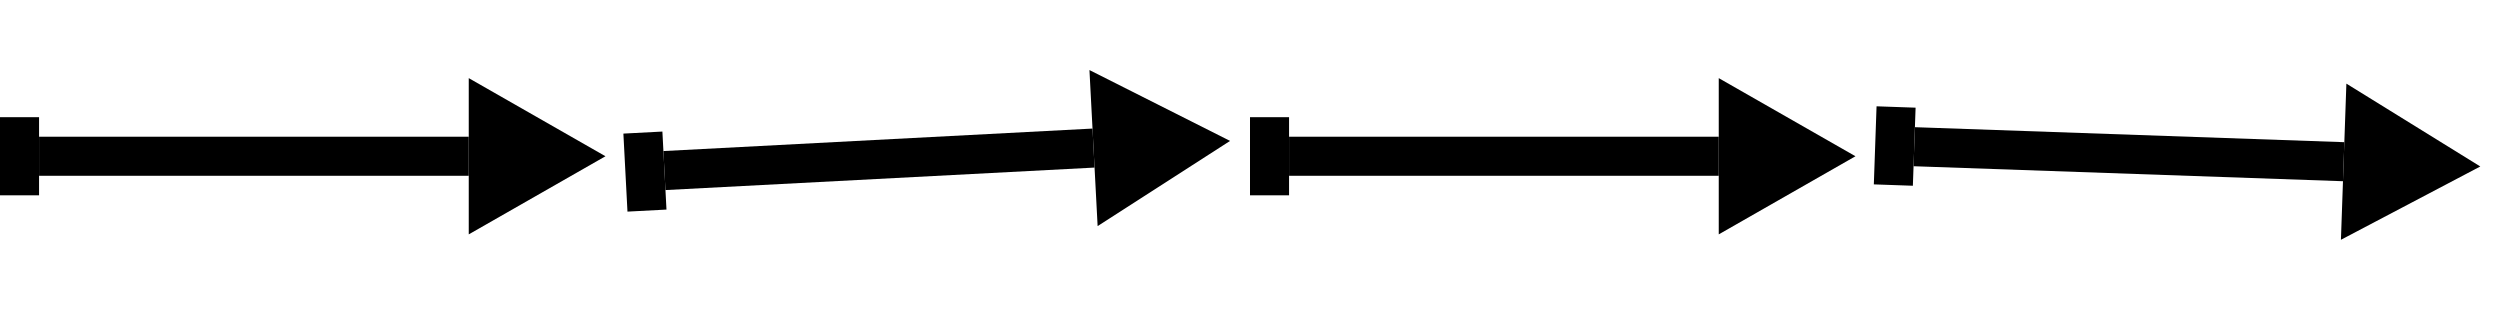 <svg xmlns="http://www.w3.org/2000/svg" width="128" height="16" viewBox="0 0 128 16">
  <defs>
    <g id="arrow">
      <!-- 细杆 -->
      <rect x="2" y="7" width="22" height="2" fill="C_ARROW" />
      <!-- 箭头 -->
      <polygon points="24,4 31,8 24,12" fill="C_ARROW_HI" />
      <!-- 尾羽 -->
      <rect x="0" y="6" width="2" height="4" fill="C_ARROW" />
    </g>
  </defs>

  <!-- f0 -->
  <g transform="translate(0,0)">
    <use href="#arrow" />
  </g>
  <!-- f1：轻微上摆 -->
  <g transform="translate(32,0) rotate(-3,16,8)">
    <use href="#arrow" />
  </g>
  <!-- f2：回中 -->
  <g transform="translate(64,0)">
    <use href="#arrow" />
  </g>
  <!-- f3：轻微下摆 -->
  <g transform="translate(96,0) rotate(2,16,8)">
    <use href="#arrow" />
  </g>
</svg>